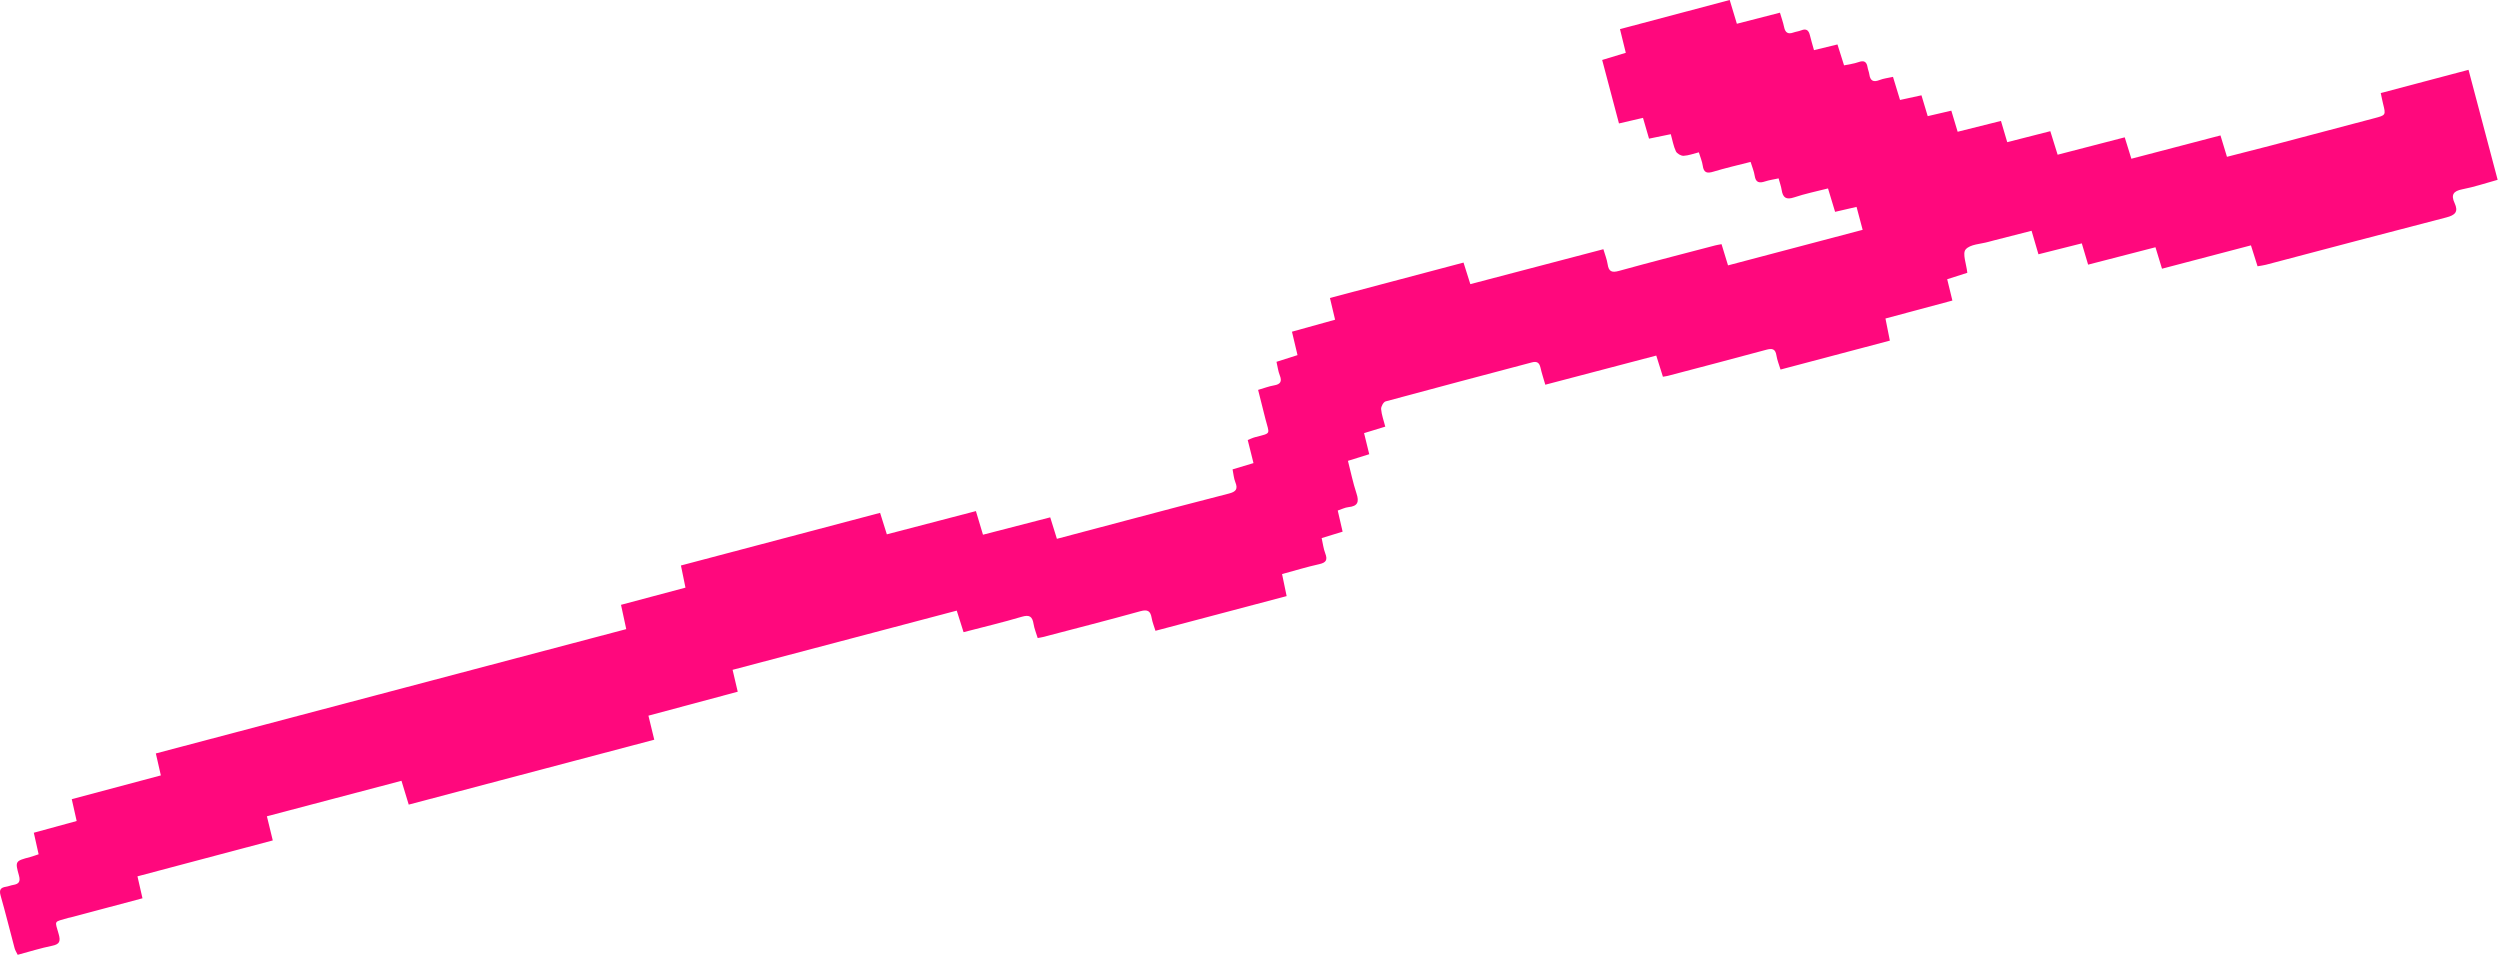 <svg width="375" height="144" viewBox="0 0 375 144" fill="none" xmlns="http://www.w3.org/2000/svg">
<path d="M20.62 131.451C20.894 132.654 21.118 133.634 21.372 134.743C17.749 135.708 14.193 136.655 10.637 137.601C10.503 137.636 10.363 137.65 10.23 137.689C7.996 138.343 8.216 138.008 8.808 140.132C9.095 141.161 8.975 141.633 7.83 141.864C6.117 142.21 4.442 142.742 2.653 143.221C2.483 142.867 2.28 142.566 2.192 142.236C1.487 139.606 0.842 136.961 0.093 134.343C-0.154 133.478 0.084 133.138 0.902 133.011C1.265 132.956 1.613 132.801 1.975 132.742C2.843 132.6 3.096 132.237 2.838 131.31C2.239 129.161 2.296 129.148 4.524 128.554C4.917 128.449 5.299 128.304 5.794 128.142C5.551 127.055 5.324 126.041 5.071 124.911C7.229 124.321 9.301 123.754 11.5 123.152C11.252 122.05 11.024 121.037 10.764 119.878C15.225 118.688 19.617 117.515 24.128 116.311C23.872 115.191 23.642 114.18 23.376 113.016C46.914 106.795 70.37 100.597 93.937 94.369C93.664 93.1 93.416 91.951 93.152 90.724C96.382 89.862 99.497 89.031 102.82 88.145C102.6 87.07 102.385 86.02 102.141 84.824C112.085 82.196 121.976 79.581 132.014 76.927C132.332 77.94 132.643 78.93 133.026 80.151C137.437 78.999 141.835 77.852 146.387 76.664C146.727 77.798 147.063 78.921 147.447 80.207C150.817 79.337 154.139 78.479 157.533 77.602C157.879 78.715 158.189 79.709 158.535 80.823C162.067 79.886 165.49 78.976 168.915 78.072C174.049 76.718 179.178 75.344 184.324 74.036C185.367 73.771 185.732 73.383 185.299 72.325C185.064 71.749 185.027 71.093 184.886 70.406C185.961 70.083 186.921 69.795 188.023 69.464C187.732 68.294 187.456 67.194 187.159 66C187.563 65.844 187.923 65.662 188.305 65.565C190.79 64.928 190.402 65.186 189.81 62.828C189.454 61.406 189.094 59.985 188.716 58.483C189.611 58.224 190.345 57.937 191.106 57.808C192.103 57.64 192.324 57.198 191.958 56.277C191.723 55.686 191.65 55.031 191.473 54.272C192.527 53.937 193.549 53.612 194.627 53.269C194.344 52.074 194.092 51.008 193.795 49.755C195.943 49.157 198.05 48.572 200.264 47.956C200.007 46.873 199.776 45.9 199.491 44.696C206.138 42.935 212.758 41.181 219.529 39.387C219.857 40.427 220.17 41.418 220.55 42.621C227.185 40.879 233.806 39.141 240.506 37.382C240.752 38.221 241.037 38.911 241.143 39.626C241.307 40.729 241.755 40.936 242.84 40.636C247.644 39.307 252.475 38.073 257.298 36.808C257.558 36.739 257.827 36.704 258.231 36.626C258.546 37.654 258.848 38.642 259.204 39.807C265.948 38.026 272.612 36.266 279.398 34.474C279.073 33.255 278.794 32.205 278.482 31.033C277.401 31.282 276.427 31.507 275.264 31.776C274.931 30.673 274.592 29.555 274.202 28.264C272.469 28.71 270.76 29.053 269.12 29.605C267.917 30.009 267.43 29.651 267.249 28.494C267.164 27.956 266.973 27.435 266.789 26.757C266.07 26.914 265.396 27.005 264.76 27.214C263.89 27.5 263.359 27.399 263.202 26.357C263.102 25.689 262.823 25.049 262.591 24.288C260.667 24.783 258.827 25.193 257.03 25.744C256.058 26.042 255.559 25.933 255.41 24.84C255.324 24.215 255.057 23.615 254.825 22.848C254.02 23.047 253.281 23.338 252.53 23.371C252.145 23.388 251.542 23.037 251.381 22.692C251.02 21.917 250.874 21.042 250.618 20.128C249.488 20.36 248.467 20.569 247.355 20.797C247.047 19.736 246.769 18.777 246.45 17.68C245.241 17.961 244.099 18.227 242.846 18.518C241.996 15.304 241.173 12.193 240.326 8.995C241.555 8.623 242.684 8.28 243.869 7.921C243.578 6.735 243.316 5.667 242.997 4.368C248.472 2.915 253.927 1.467 259.455 0C259.815 1.194 260.157 2.329 260.53 3.565C262.713 3.003 264.798 2.467 266.993 1.902C267.218 2.667 267.468 3.357 267.616 4.068C267.786 4.886 268.188 5.167 268.988 4.885C269.379 4.748 269.804 4.704 270.187 4.55C270.945 4.245 271.305 4.546 271.481 5.273C271.653 5.983 271.866 6.684 272.097 7.522C273.3 7.231 274.402 6.963 275.619 6.667C275.94 7.683 276.254 8.68 276.609 9.804C277.356 9.643 278.089 9.562 278.763 9.321C279.577 9.029 279.992 9.222 280.13 10.075C280.188 10.438 280.347 10.785 280.398 11.148C280.537 12.129 281.007 12.371 281.933 12.004C282.525 11.77 283.182 11.703 283.949 11.529C284.302 12.691 284.643 13.81 285.004 14.995C286.124 14.752 287.142 14.53 288.219 14.296C288.54 15.366 288.828 16.324 289.157 17.422C290.359 17.142 291.5 16.877 292.697 16.599C293.024 17.689 293.312 18.647 293.647 19.764C295.83 19.218 297.951 18.688 300.144 18.139C300.466 19.228 300.749 20.189 301.084 21.326C303.212 20.783 305.291 20.253 307.546 19.678C307.899 20.811 308.245 21.925 308.645 23.207C311.994 22.34 315.284 21.488 318.709 20.6C319.035 21.648 319.342 22.641 319.705 23.811C324.155 22.647 328.555 21.495 333.071 20.314C333.387 21.355 333.689 22.351 334.045 23.522C336.278 22.951 338.451 22.407 340.619 21.837C345.798 20.475 350.972 19.098 356.151 17.733C357.892 17.274 357.891 17.284 357.452 15.529C357.332 15.05 357.244 14.563 357.114 13.959C361.541 12.786 365.851 11.645 370.278 10.473C371.737 15.982 373.163 21.366 374.647 26.972C372.852 27.466 371.124 28.053 369.348 28.394C367.974 28.657 367.627 29.245 368.189 30.458C368.799 31.776 368.27 32.274 366.951 32.614C357.92 34.941 348.909 37.342 339.889 39.713C339.5 39.816 339.094 39.859 338.633 39.941C338.295 38.871 337.981 37.879 337.642 36.804C333.151 37.983 328.787 39.128 324.3 40.306C323.972 39.229 323.67 38.239 323.319 37.088C319.946 37.959 316.623 38.818 313.218 39.697C312.889 38.593 312.605 37.636 312.27 36.505C310.097 37.052 307.981 37.585 305.767 38.143C305.424 36.967 305.104 35.876 304.737 34.618C302.822 35.106 300.963 35.58 299.104 36.056C298.836 36.124 298.568 36.193 298.302 36.27C297.108 36.614 295.522 36.627 294.848 37.417C294.33 38.024 294.961 39.611 295.098 40.92C294.189 41.211 293.167 41.538 292.08 41.886C292.347 42.983 292.586 43.96 292.859 45.083C289.551 45.971 286.268 46.852 282.819 47.777C283.038 48.882 283.248 49.933 283.479 51.093C277.999 52.543 272.613 53.969 267.079 55.433C266.86 54.703 266.577 54.031 266.468 53.331C266.309 52.307 265.824 52.224 264.924 52.469C260.024 53.801 255.11 55.079 250.2 56.372C249.986 56.428 249.765 56.452 249.437 56.51C249.112 55.475 248.801 54.484 248.44 53.336C242.877 54.797 237.405 56.235 231.795 57.708C231.533 56.794 231.261 55.978 231.071 55.143C230.901 54.397 230.535 54.159 229.786 54.358C222.47 56.304 215.146 58.222 207.841 60.209C207.52 60.296 207.137 60.988 207.168 61.367C207.239 62.22 207.551 63.052 207.791 63.995C206.697 64.33 205.702 64.635 204.61 64.969C204.87 66.027 205.108 67 205.386 68.131C204.383 68.443 203.392 68.752 202.191 69.127C202.613 70.771 202.948 72.432 203.477 74.028C203.898 75.299 203.661 75.93 202.271 76.07C201.745 76.122 201.241 76.39 200.66 76.581C200.909 77.663 201.135 78.64 201.392 79.749C200.369 80.064 199.375 80.369 198.249 80.714C198.43 81.518 198.515 82.296 198.787 83.003C199.164 83.986 198.926 84.396 197.88 84.626C196.042 85.031 194.237 85.588 192.309 86.111C192.54 87.223 192.751 88.239 192.996 89.415C186.417 91.156 179.93 92.871 173.32 94.62C173.105 93.915 172.854 93.321 172.75 92.703C172.572 91.65 172.159 91.377 171.052 91.684C166.205 93.031 161.329 94.273 156.462 95.55C156.244 95.608 156.019 95.637 155.654 95.707C155.435 94.981 155.149 94.305 155.037 93.602C154.858 92.477 154.43 92.169 153.257 92.518C150.429 93.359 147.553 94.039 144.534 94.826C144.211 93.804 143.887 92.782 143.512 91.594C132.288 94.559 121.151 97.5 109.889 100.474C110.146 101.572 110.374 102.544 110.659 103.757C106.241 104.943 101.82 106.128 97.265 107.351C97.562 108.577 97.83 109.68 98.139 110.956C85.906 114.191 73.691 117.419 61.309 120.693C60.961 119.549 60.621 118.432 60.222 117.12C53.489 118.895 46.824 120.652 40.034 122.443C40.338 123.69 40.606 124.792 40.916 126.064C34.166 127.856 27.455 129.638 20.62 131.451Z" fill="#FF087D"/>
</svg>
